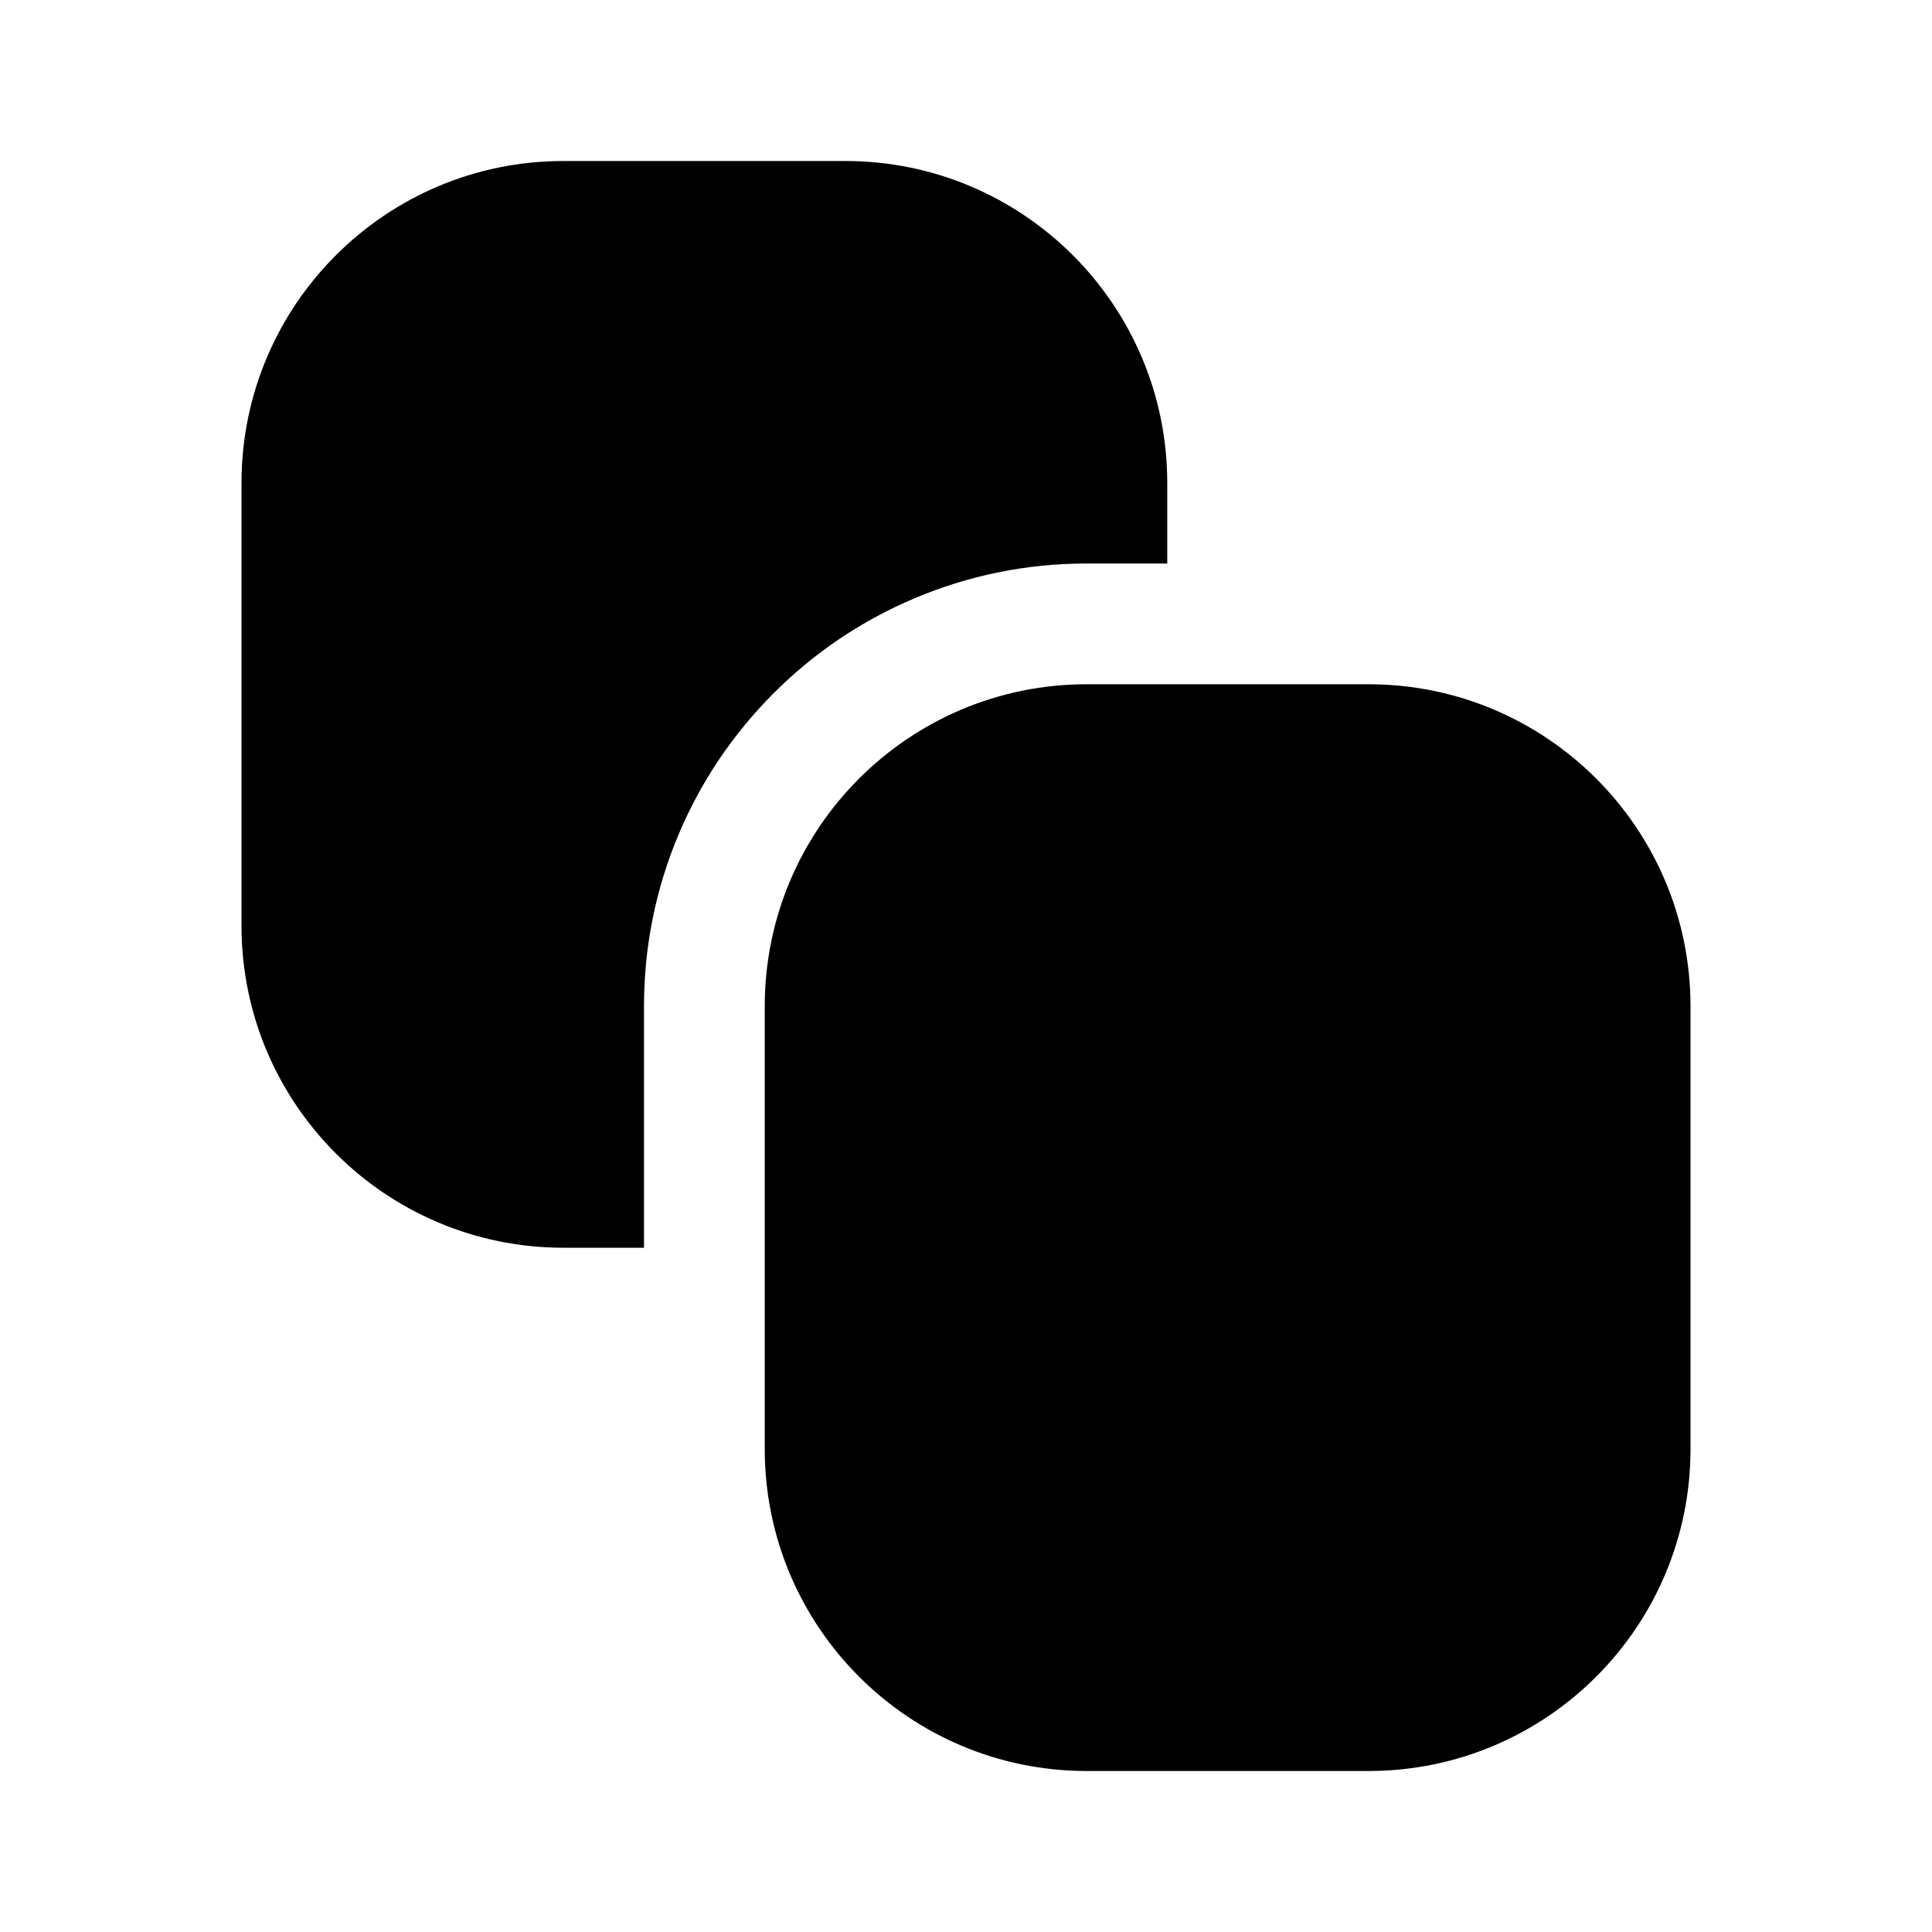 <svg width="24" height="24" viewBox="0 0 24 24" fill="none" xmlns="http://www.w3.org/2000/svg">
<path fill-rule="evenodd" clip-rule="evenodd" d="M8.433 10.358C8.146 11.037 8 11.758 8 12.5L8 12.5V15.5H7C4.791 15.5 3 13.709 3 11.5V6C3 3.791 4.791 2 7 2H10.5C12.709 2 14.5 3.791 14.5 6V7H13.5C12.758 7 12.038 7.146 11.359 7.433C10.704 7.71 10.116 8.106 9.611 8.611C9.107 9.115 8.71 9.704 8.433 10.358ZM13.5 8.5H17C19.209 8.5 21 10.291 21 12.5V18C21 20.209 19.209 22 17 22H13.5C11.291 22 9.5 20.209 9.5 18V12.5C9.5 10.291 11.291 8.5 13.5 8.5Z" fill="black"/>
</svg>
